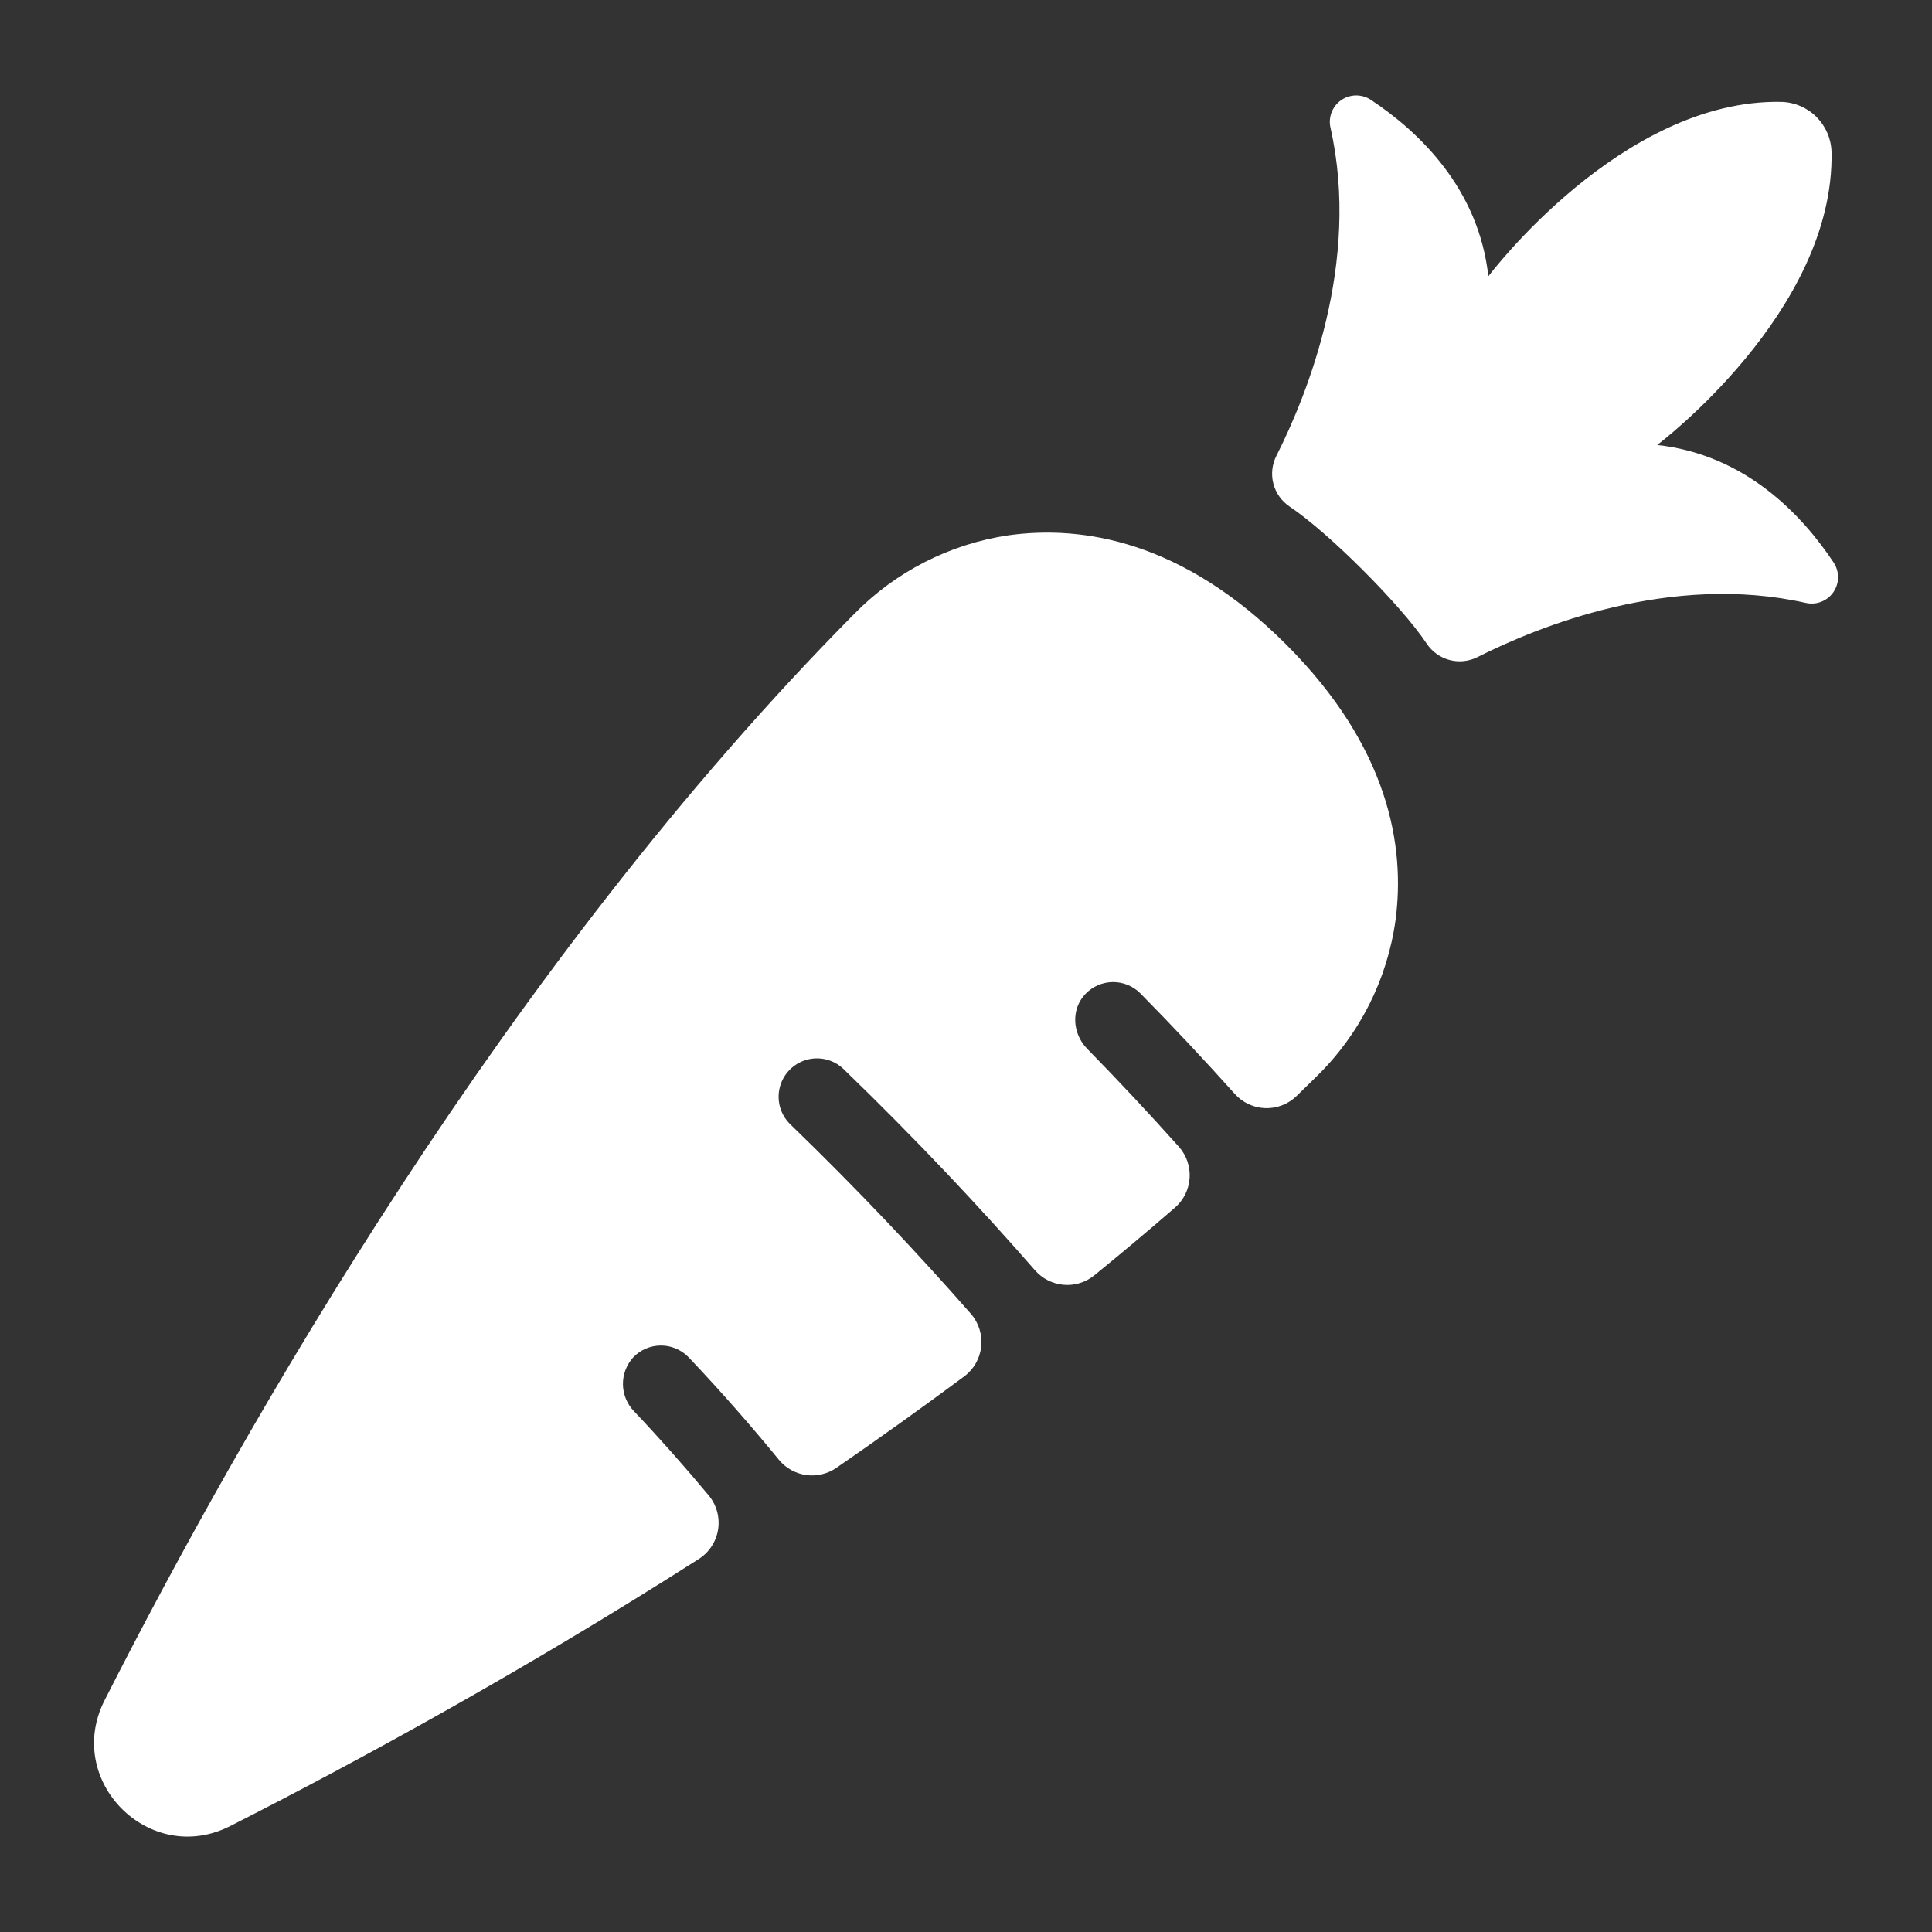 <?xml version="1.0" encoding="UTF-8"?>
<svg width="1200pt" height="1200pt" version="1.1" viewBox="0 0 1200 1200" xmlns="http://www.w3.org/2000/svg">
 <rect x="0" y="0" width="1200" height="1200" fill="#333333" stroke="none"/>
 <g fill="#fff">
  <path d="m142.97 1134.2c78.727-39.961 181.69-96.094 291.07-165.89 6.434-4.109 10.797-10.785 11.98-18.328 1.184-7.543-0.926-15.234-5.793-21.117-14.18-17.039-29.695-34.641-46.406-52.289-4.348-4.484-6.812-10.465-6.894-16.711-0.078-6.242 2.238-12.281 6.473-16.875 4.441-4.594 10.543-7.207 16.934-7.262 6.391-0.051 12.531 2.461 17.051 6.981l0.445 0.445c20.508 21.609 39.164 43.031 55.945 63.516 4.238 5.172 10.27 8.559 16.891 9.488 6.625 0.93 13.352-0.668 18.852-4.473 26.422-18.188 52.859-37.094 79.312-56.719 5.973-4.434 9.824-11.164 10.617-18.559 0.797-7.398-1.531-14.789-6.422-20.395-32.227-36.773-69.609-76.547-112.29-117.82l-0.281-0.281c-5.902-6.004-8.199-14.676-6.043-22.816s8.449-14.535 16.551-16.828c8.102-2.293 16.812-0.141 22.914 5.66 45.539 44.039 85.102 86.25 118.95 125.04 4.531 5.207 10.91 8.449 17.789 9.047 6.879 0.594 13.719-1.508 19.078-5.859 16.875-13.734 33.555-27.742 50.039-42.023 5.398-4.664 8.699-11.301 9.168-18.418 0.465-7.117-1.941-14.129-6.684-19.457-18.023-20.156-37.055-40.57-57.023-60.938-9.141-9.375-10.055-24.422-1.078-33.891 4.426-4.668 10.555-7.352 16.988-7.441 6.434-0.09 12.629 2.426 17.184 6.973l0.117 0.141c20.578 20.859 40.125 41.789 58.594 62.391 4.84 5.371 11.66 8.547 18.887 8.789 7.227 0.242 14.242-2.465 19.434-7.5 4.266-4.125 8.492-8.266 12.68-12.422 26.57-26.023 43.742-60.141 48.82-96.984 6.023-45.773-4.125-107.25-67.969-171.09-64.453-64.453-126.56-74.18-172.43-67.805-36.543 5.41-70.301 22.656-96.094 49.102-215.16 217.27-378.42 503.3-465.4 674.58-25.359 50.062 28.031 103.45 78.047 78.047z"/>
  <path d="m1029.3 276.38s110.39-82.758 108.3-182.11c-0.246-8.152-3.602-15.898-9.375-21.66-5.773-5.758-13.527-9.094-21.68-9.324-99.328-2.086-182.11 108.33-182.11 108.33-6.023-54.75-43.289-89.906-72.797-109.5-3.644-2.488-8.137-3.402-12.465-2.539-4.324 0.863-8.121 3.438-10.531 7.133-2.41 3.695-3.227 8.207-2.269 12.516 18.984 84.141-14.812 166.76-33.586 203.91-2.715 5.356-3.375 11.52-1.855 17.328s5.117 10.855 10.105 14.195c24.023 15.984 69.211 61.148 85.172 85.195 3.344 4.992 8.398 8.586 14.207 10.105 5.812 1.523 11.98 0.859 17.34-1.855 37.172-18.75 119.79-52.57 203.91-33.609 4.309 0.965 8.828 0.152 12.531-2.254s6.277-6.207 7.144-10.539c0.863-4.328-0.051-8.824-2.543-12.473-19.617-29.555-54.773-66.82-109.5-72.844z"/>
 </g>
</svg>
